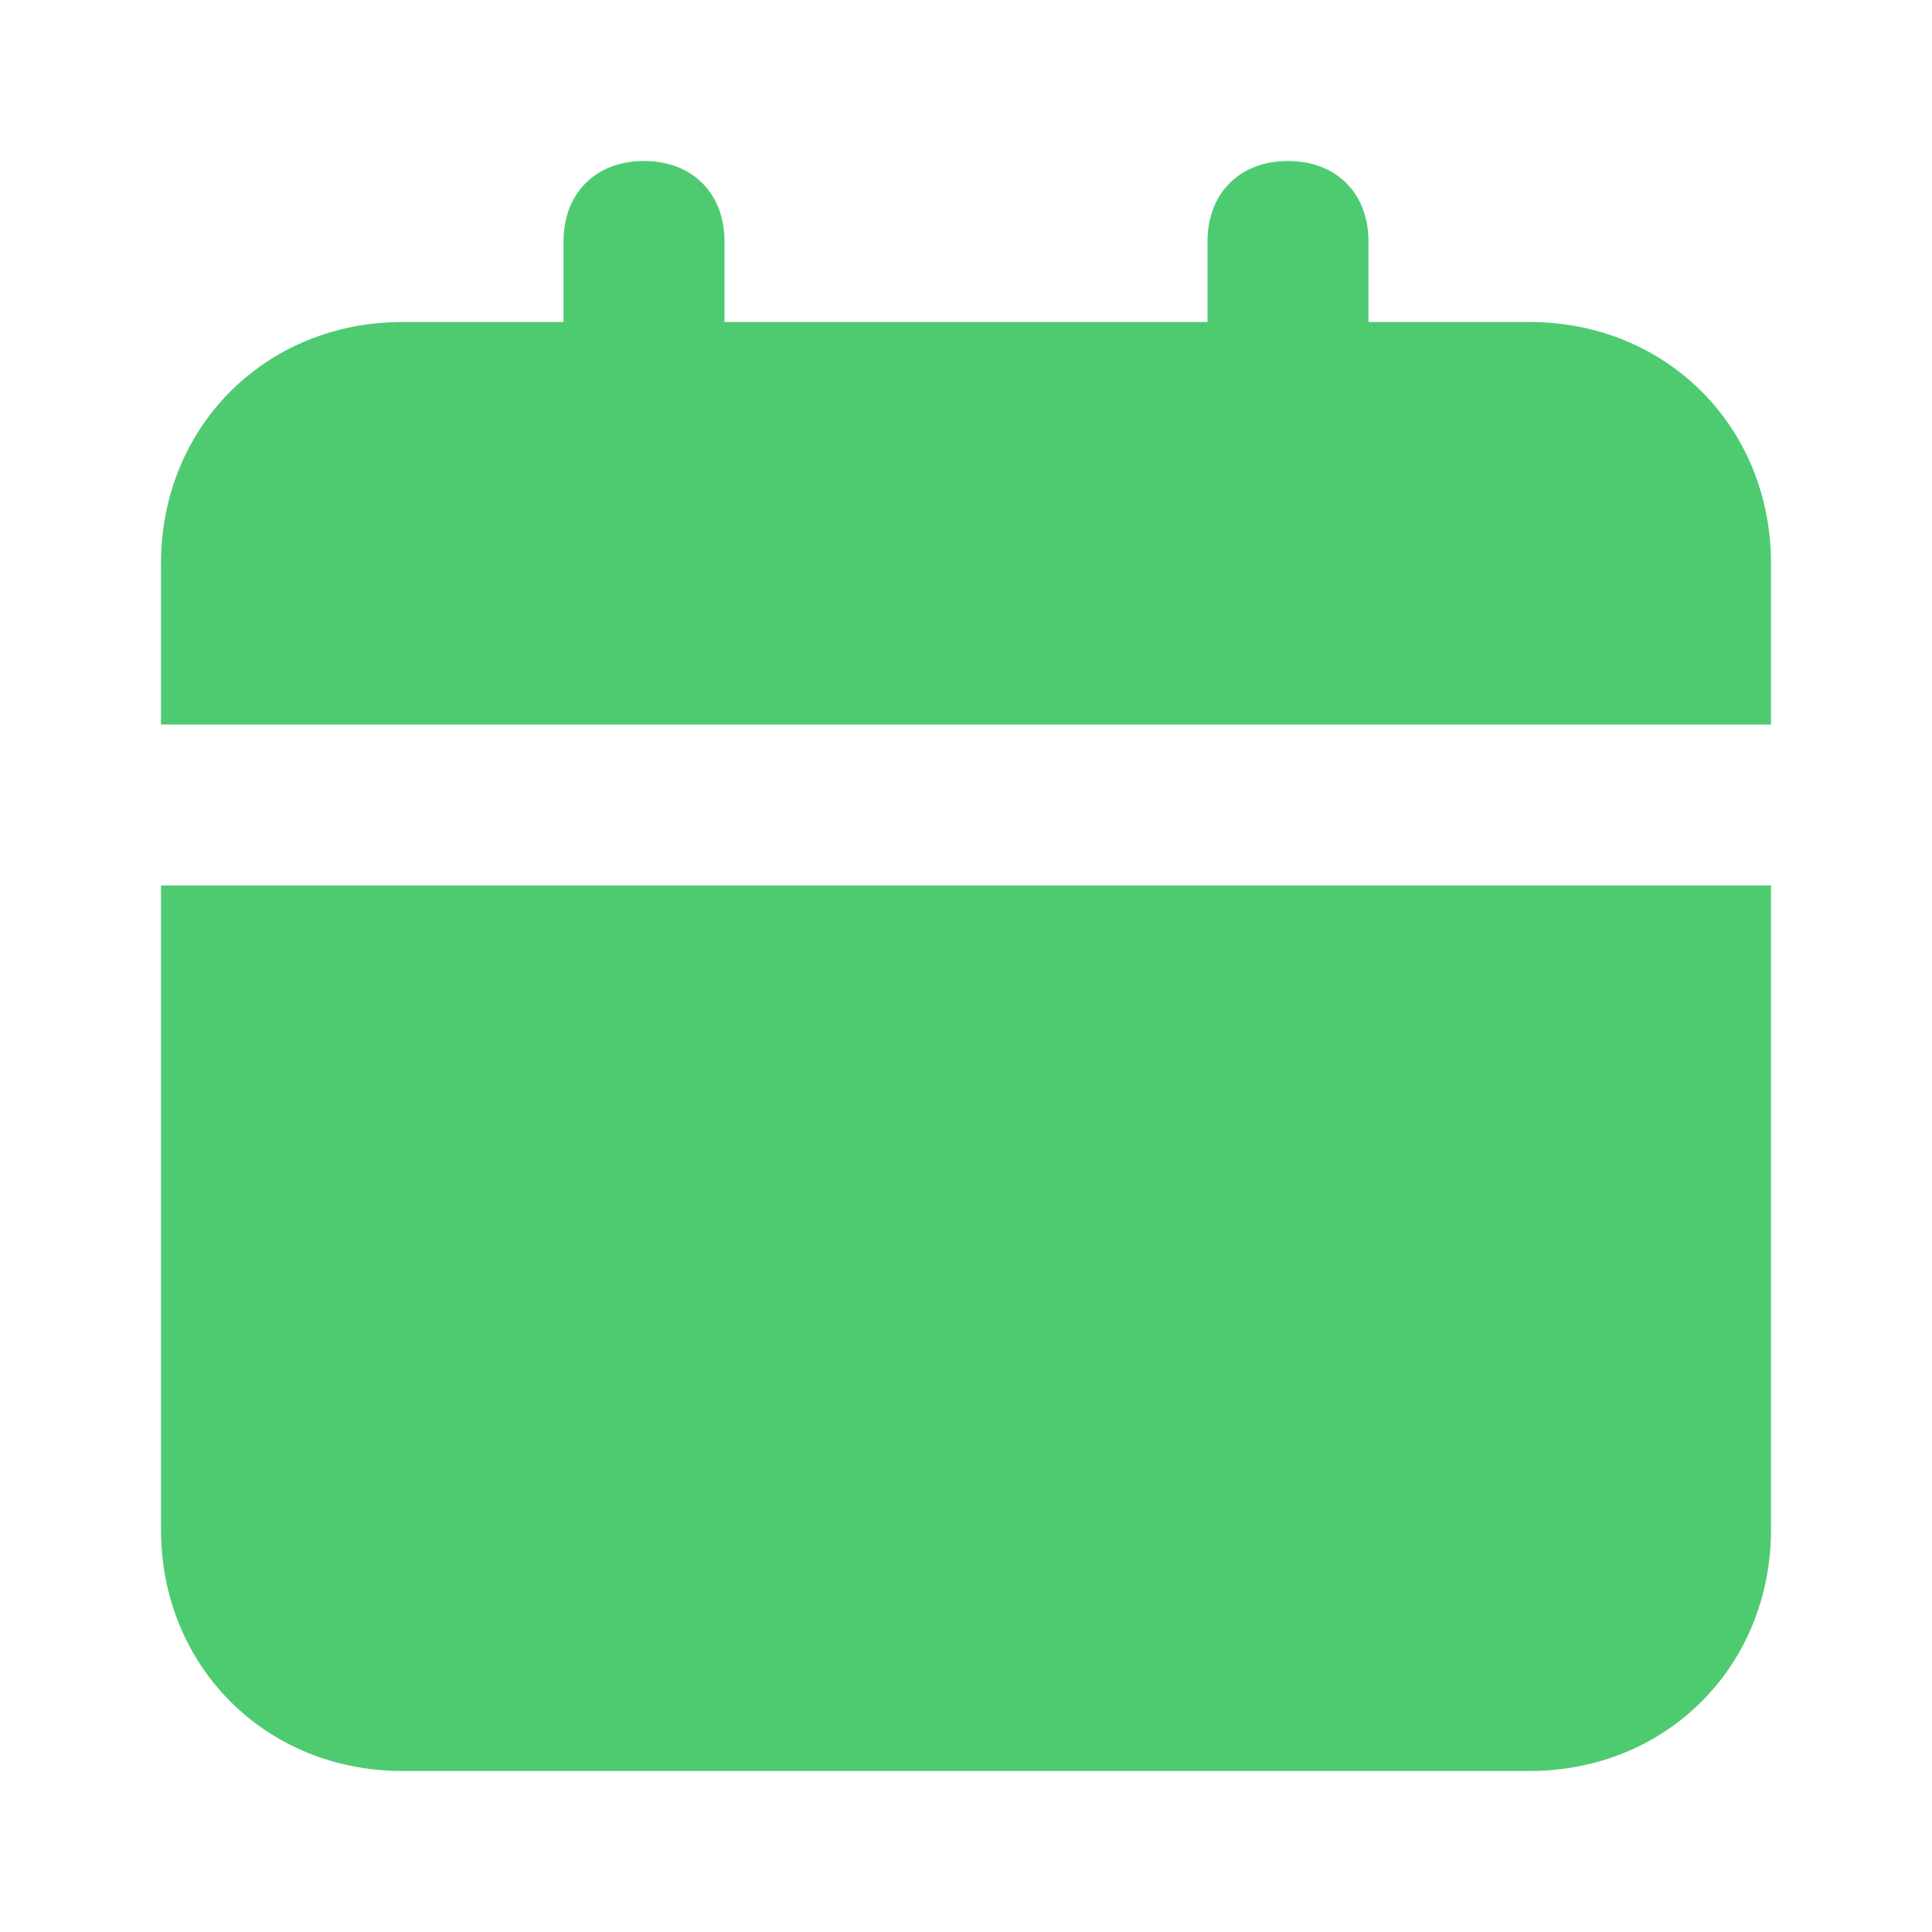 <svg width="42" height="42" viewBox="0 0 42 42" fill="none" xmlns="http://www.w3.org/2000/svg">
<g id="uis:calender">
<path id="Vector" d="M3.5 33.25C3.5 36.225 5.775 38.5 8.75 38.5H33.25C36.225 38.5 38.5 36.225 38.5 33.25V19.25H3.5V33.25ZM33.25 7H29.75V5.25C29.75 4.2 29.05 3.5 28 3.5C26.95 3.5 26.25 4.2 26.25 5.25V7H15.75V5.25C15.75 4.2 15.05 3.5 14 3.5C12.95 3.5 12.25 4.2 12.25 5.25V7H8.75C5.775 7 3.5 9.275 3.5 12.25V15.75H38.5V12.25C38.5 9.275 36.225 7 33.25 7Z" fill="#4ECB71"/>
</g>
</svg>
